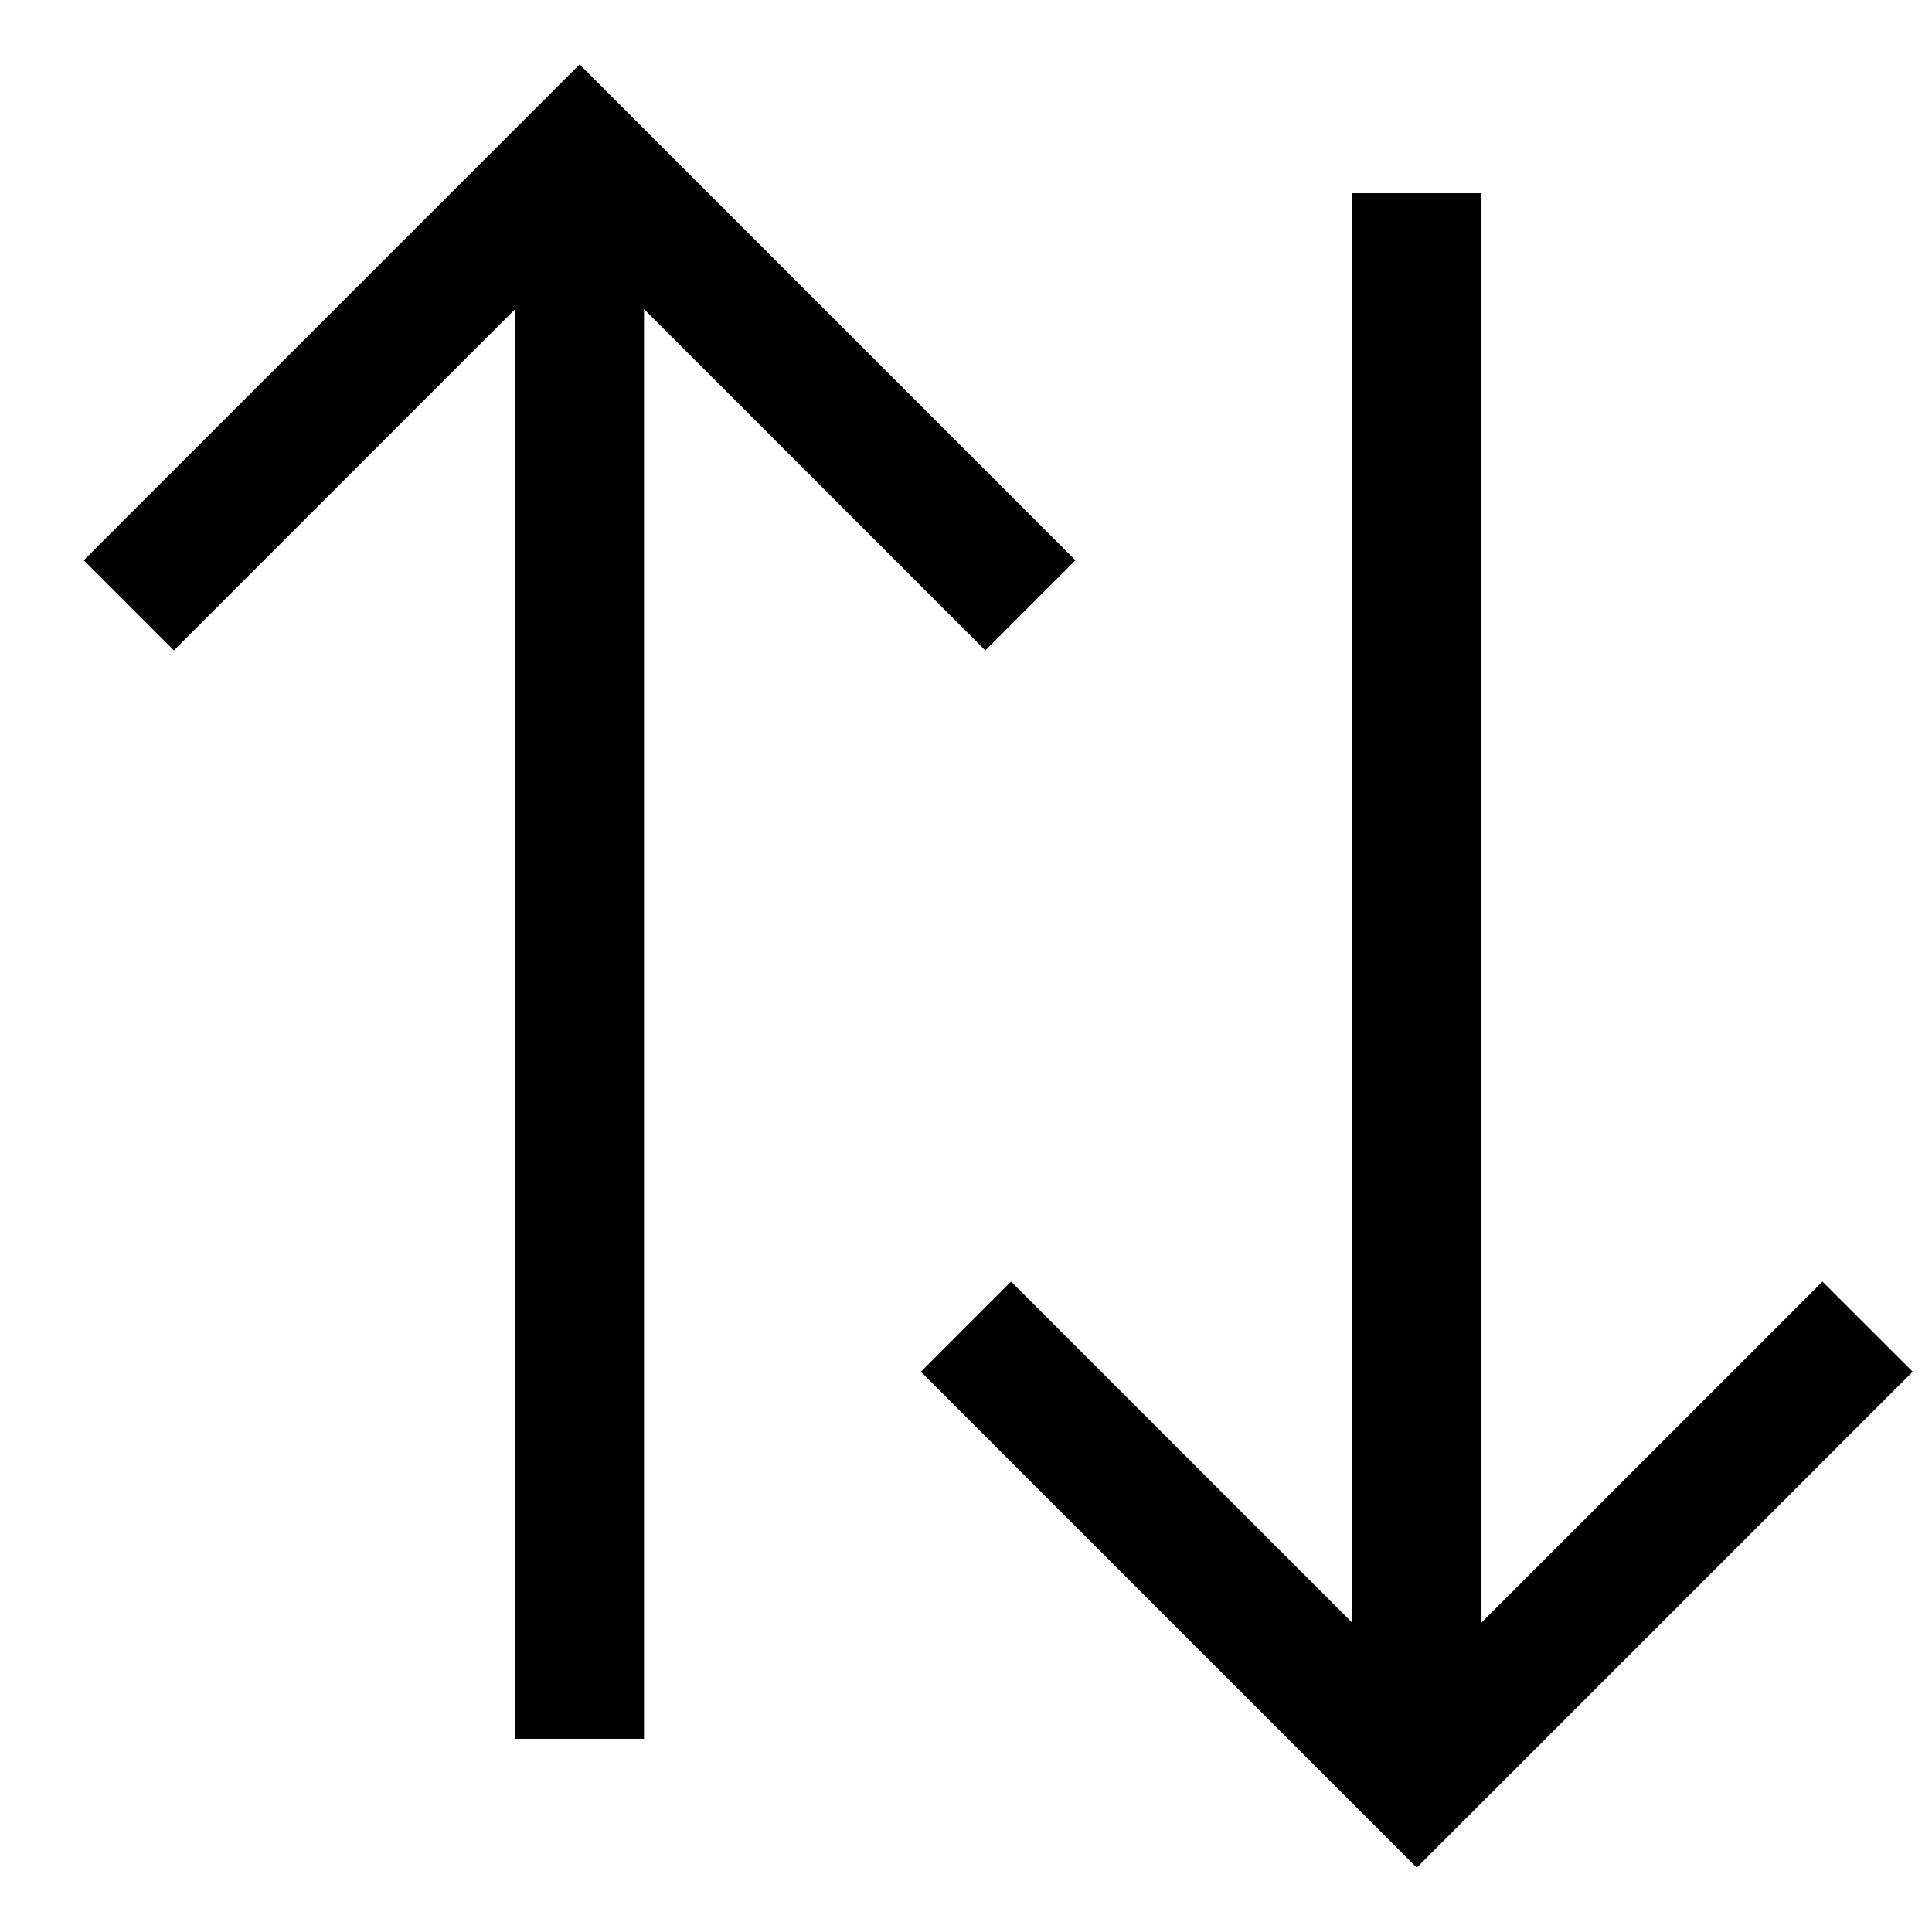 <svg xmlns="http://www.w3.org/2000/svg" height="30" viewBox="0 0 30 30"><path d="M15.3 10.1l1.4-1.4L9 1 1.3 8.7l1.4 1.4L8 4.8V27h2V4.8zm13 9.8L23 25.2V3h-2v22.2l-5.3-5.3-1.4 1.4L22 29l7.7-7.7z"/></svg>
